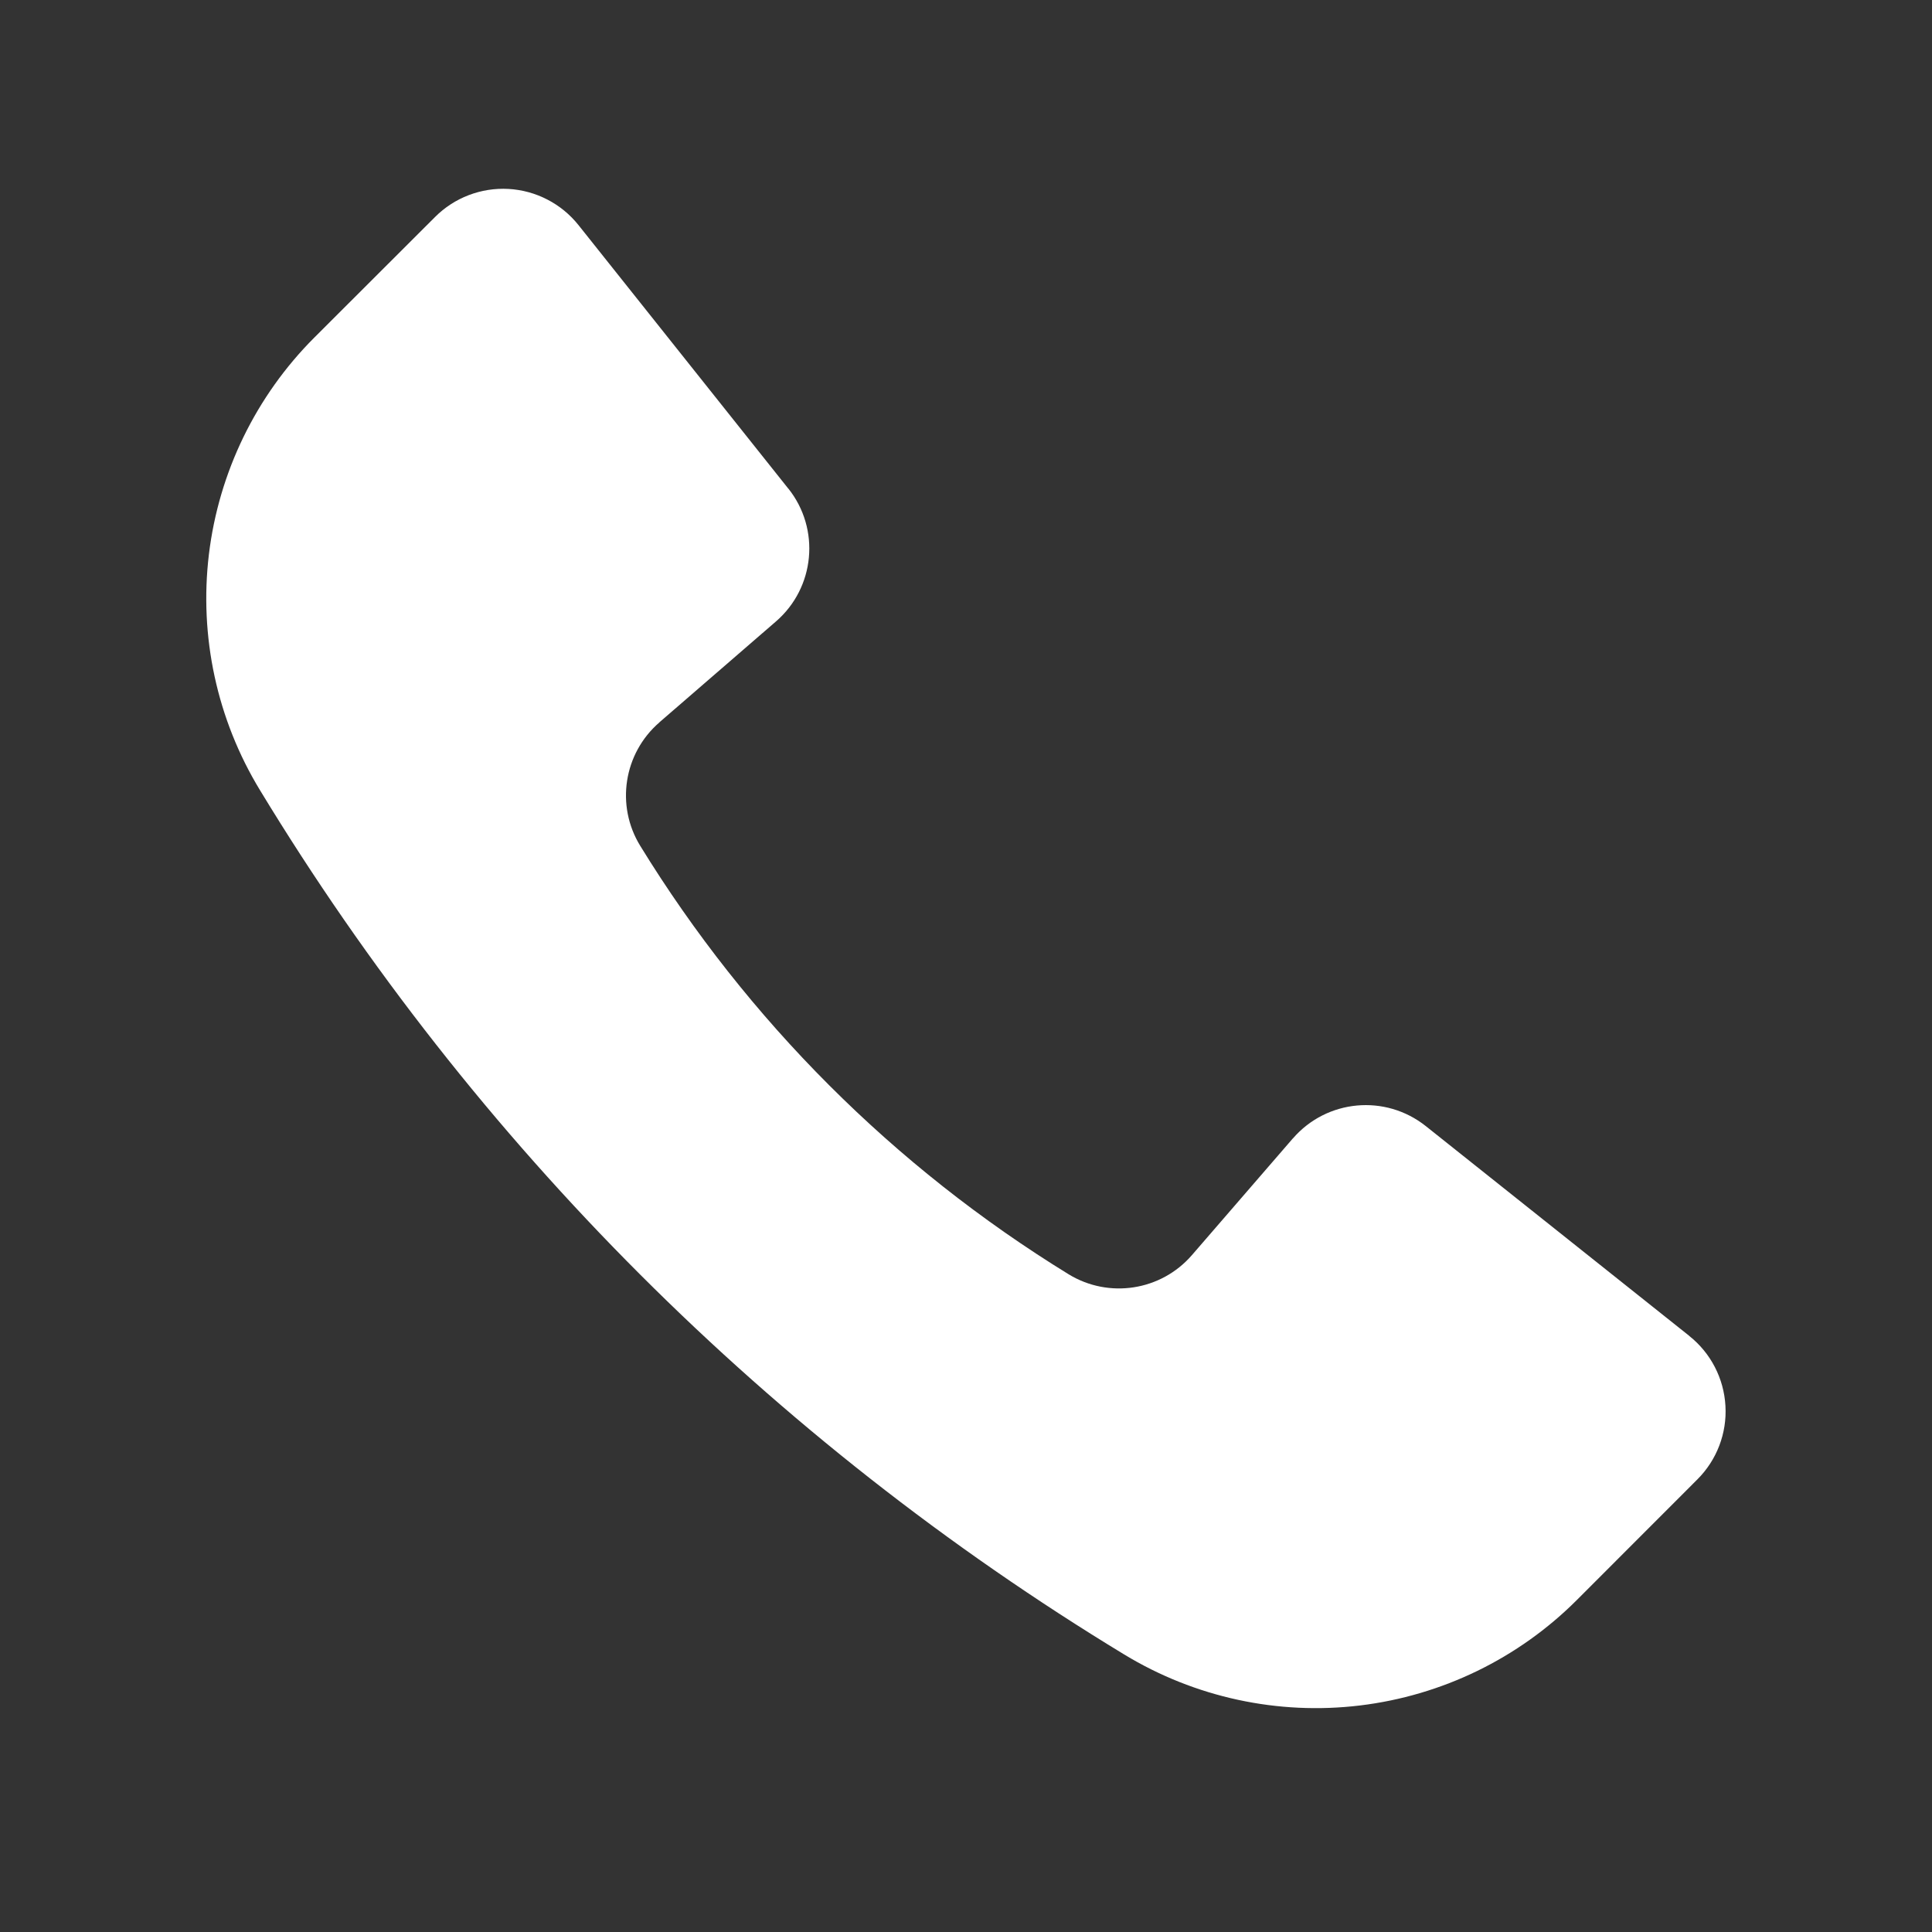 <svg width="24" height="24" viewBox="0 0 24 24" fill="none" xmlns="http://www.w3.org/2000/svg">
<rect x="0" y="0" width="24" height="24" fill="#333333" stroke="none"/>
<path d="M3.229 9.815C2.695 8.937 2.473 7.907 2.595 6.887C2.718 5.868 3.179 4.919 3.905 4.193L5.404 2.696C5.644 2.455 5.977 2.328 6.317 2.347C6.657 2.366 6.974 2.53 7.186 2.796L9.792 6.069H9.793C10.193 6.571 10.125 7.3 9.639 7.72L8.189 8.975H8.19C7.747 9.359 7.646 10.007 7.953 10.507C9.284 12.674 11.107 14.497 13.274 15.829C13.774 16.135 14.422 16.035 14.806 15.592L16.061 14.141V14.142C16.482 13.656 17.209 13.589 17.712 13.989L20.985 16.595V16.596C21.252 16.808 21.415 17.124 21.434 17.464C21.454 17.804 21.327 18.137 21.085 18.378L19.588 19.876C18.862 20.602 17.913 21.063 16.894 21.186C15.875 21.309 14.844 21.086 13.966 20.553C9.576 17.888 5.893 14.205 3.229 9.815Z" fill="white"/>
</svg>
